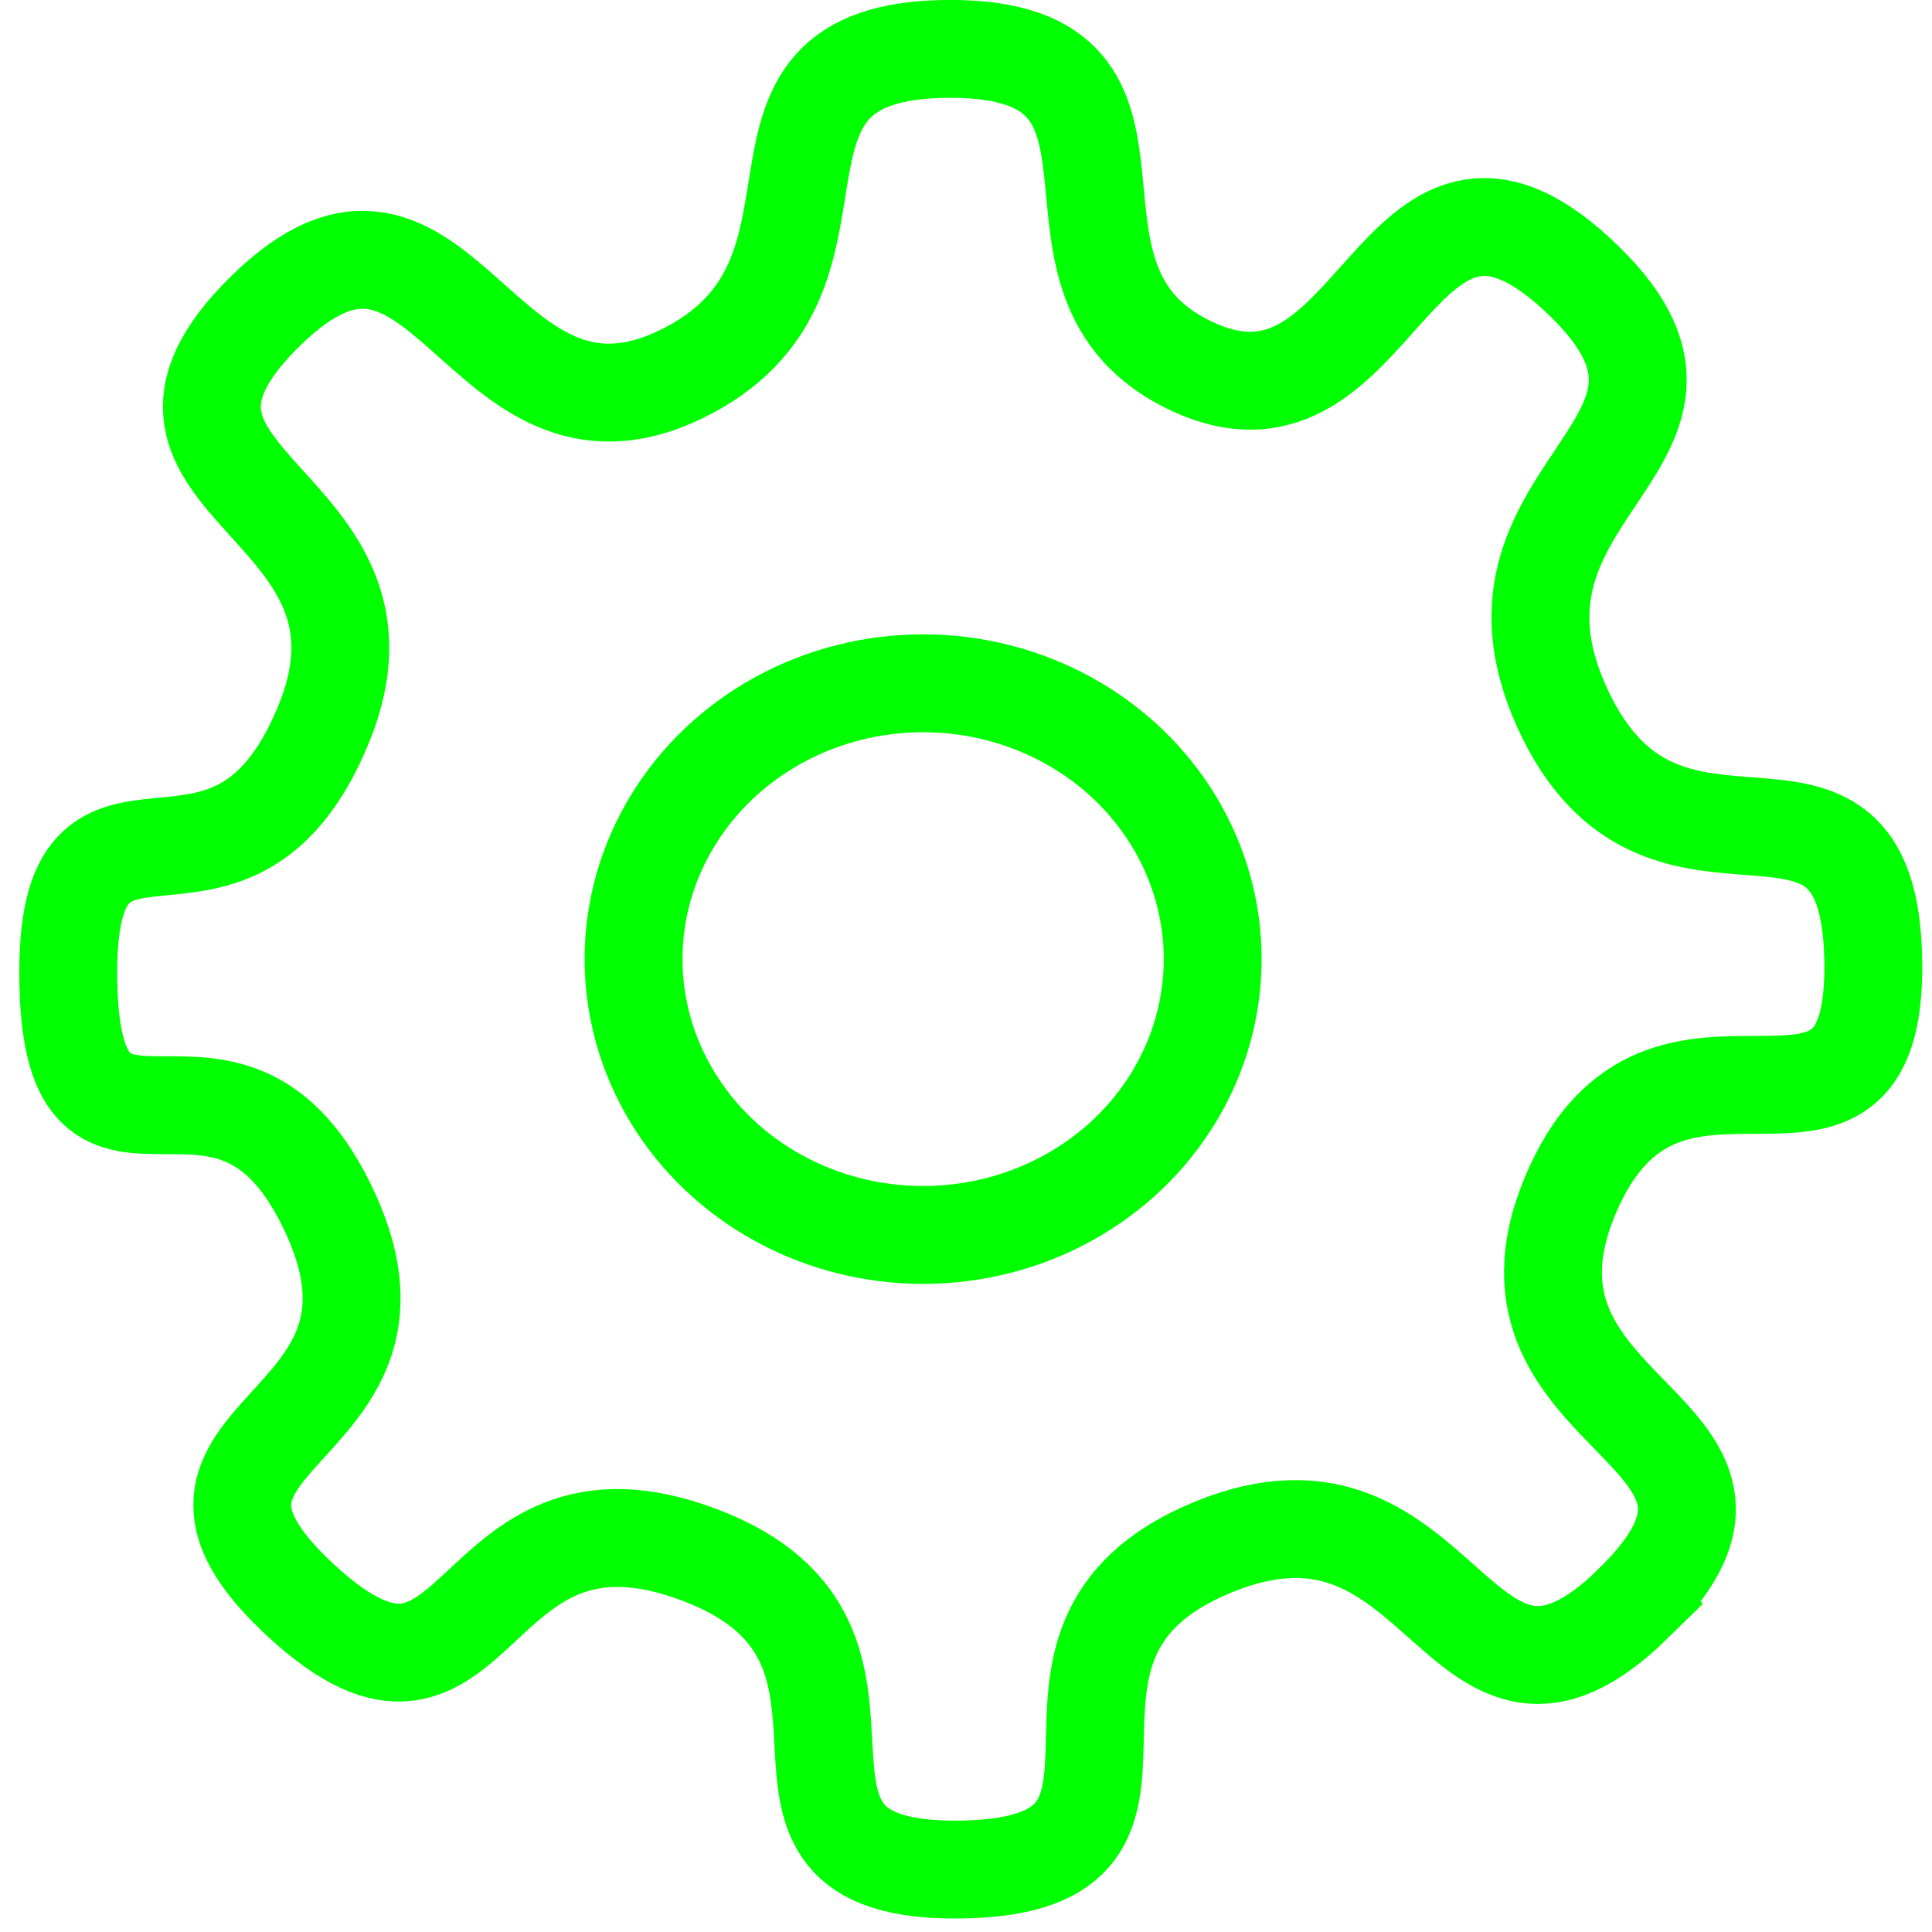<?xml version="1.0" encoding="UTF-8" standalone="no"?>
<!-- Created with Inkscape (http://www.inkscape.org/) -->

<svg
   width="200"
   height="200"
   viewBox="0 0 52.917 52.917"
   version="1.1"
   id="svg5"
   inkscape:version="1.1 (1:1.1+202105261517+ce6663b3b7)"
   sodipodi:docname="config.svg"
   xmlns:inkscape="http://www.inkscape.org/namespaces/inkscape"
   xmlns:sodipodi="http://sodipodi.sourceforge.net/DTD/sodipodi-0.dtd"
   xmlns="http://www.w3.org/2000/svg"
   xmlns:svg="http://www.w3.org/2000/svg">
  <sodipodi:namedview
     id="namedview7"
     pagecolor="#ffffff"
     bordercolor="#666666"
     borderopacity="1.0"
     inkscape:pageshadow="2"
     inkscape:pageopacity="0.0"
     inkscape:pagecheckerboard="0"
     inkscape:document-units="mm"
     showgrid="false"
     fit-margin-top="0"
     fit-margin-left="0"
     fit-margin-right="0"
     fit-margin-bottom="0"
     inkscape:zoom="1.4898614"
     inkscape:cx="-80.208803"
     inkscape:cy="105.37893"
     inkscape:window-width="1366"
     inkscape:window-height="715"
     inkscape:window-x="0"
     inkscape:window-y="0"
     inkscape:window-maximized="1"
     inkscape:current-layer="layer1"
     units="px"
     inkscape:snap-global="false" />
  <defs
     id="defs2" />
  <g
     inkscape:label="Capa 1"
     inkscape:groupmode="layer"
     id="layer1"
     transform="translate(-45.147,-92.223)">
    <path
       id="path75488"
       style="fill:none;fill-rule:evenodd;stroke:#00ff00;stroke-width:2.681;stroke-linecap:round;stroke-opacity:1"
       d="m 89.907,136.12 c -4.867,4.783 -5.125,-4.161 -11.544,-1.517 -6.418,2.644 0.099,8.723 -6.893,8.826 -6.992,0.103 -0.662,-6.165 -7.164,-8.619 -6.501,-2.453 -5.898,5.884 -10.919,1.248 -5.021,-4.636 3.601,-4.455 0.826,-10.569 -2.776,-6.114 -7.087,0.262 -7.195,-6.399 -0.108,-6.66 4.402,-0.798 6.977,-6.991 2.576,-6.193 -6.445,-6.572 -1.578,-11.355 4.867,-4.783 5.831,4.397 11.363,1.74 5.532,-2.657 0.691,-8.912 7.379,-8.922 6.688,-0.01 1.578,6.381 6.677,8.714 5.099,2.333 5.484,-7.179 10.504,-2.543 5.021,4.636 -3.187,5.75 -0.411,11.864 2.776,6.114 8.417,0.279 8.526,6.94 0.108,6.66 -5.732,0.257 -8.308,6.45 -2.576,6.193 6.626,6.349 1.758,11.131 z"
       sodipodi:nodetypes="zzzzzzzzzzzzzzzzz" />
    <ellipse
       style="fill:none;fill-opacity:1;fill-rule:evenodd;stroke:#00ff00;stroke-width:2.681;stroke-linecap:round;stroke-miterlimit:4;stroke-dasharray:none;stroke-opacity:1"
       id="path78617"
       cx="70.431"
       cy="118.493"
       rx="7.931"
       ry="7.555" />
  </g>
</svg>
